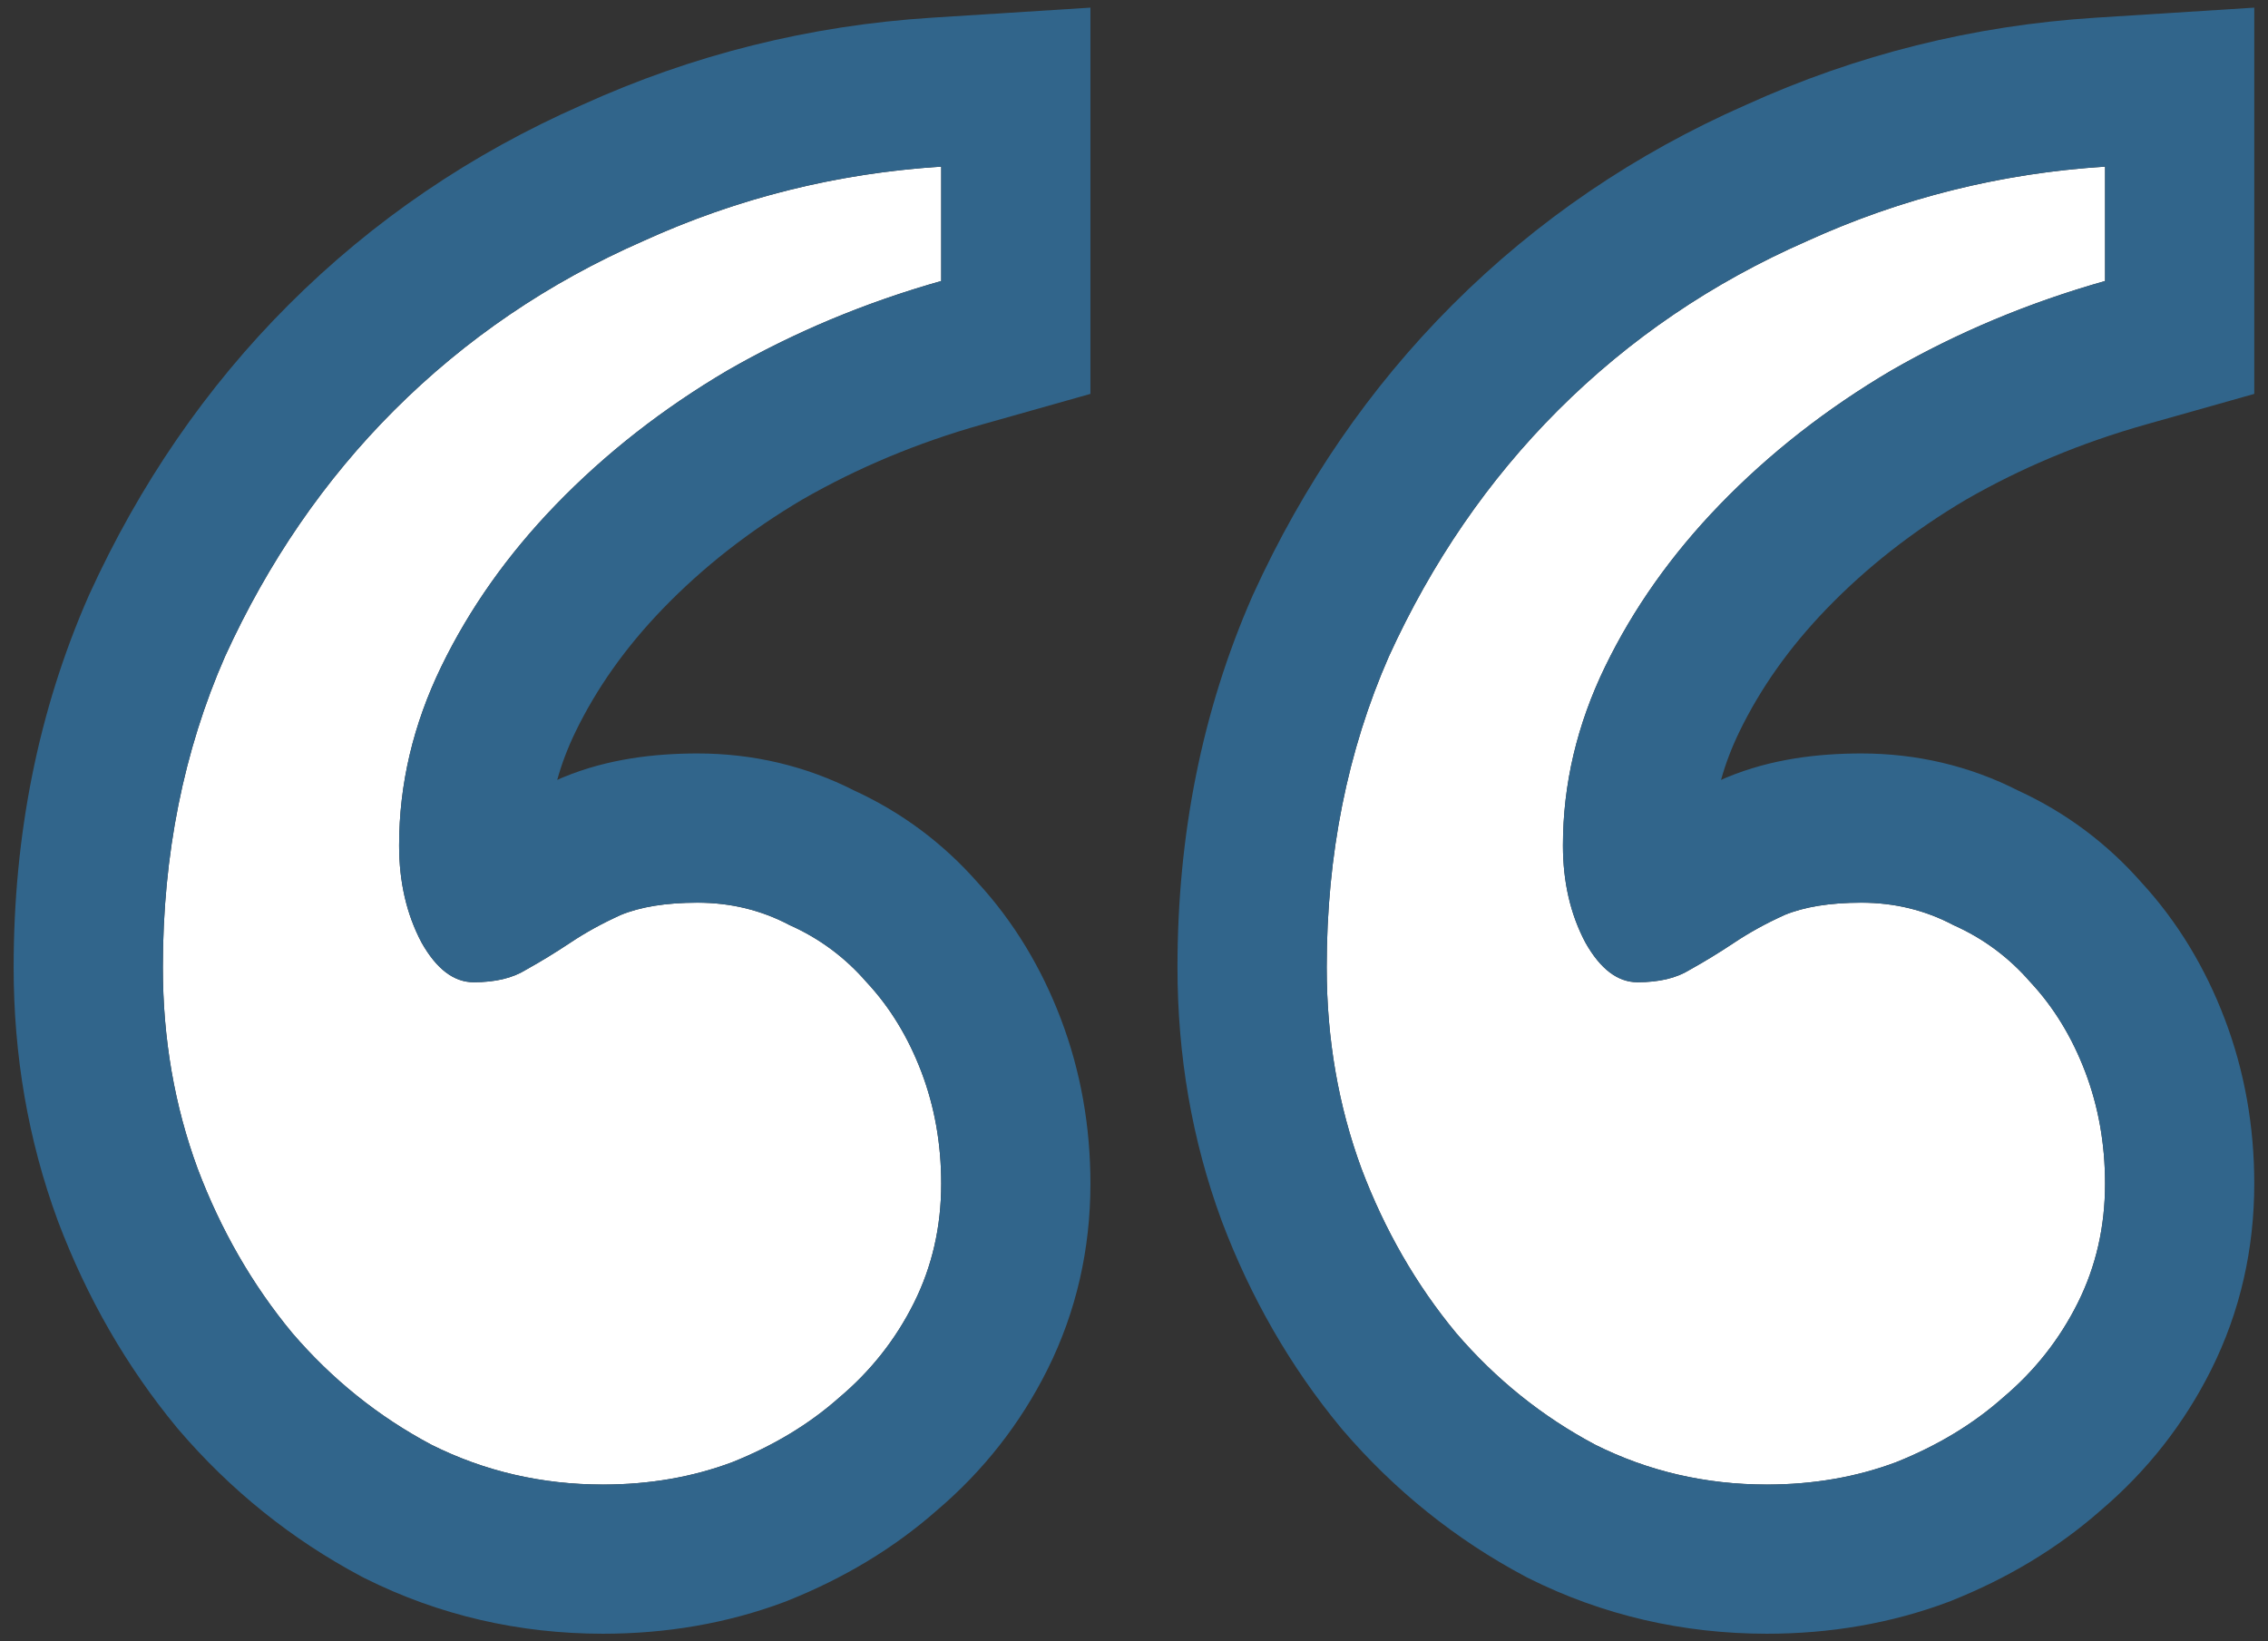<svg width="76" height="55" viewBox="0 0 76 55" fill="none" xmlns="http://www.w3.org/2000/svg">
<rect x="0" y="0" width="76" height="55" fill="#333333" stroke="none"/>
<path d="M31.54 9.417C28.985 10.139 26.596 11.139 24.374 12.417C22.207 13.695 20.29 15.195 18.624 16.917C17.013 18.584 15.735 20.39 14.79 22.334C13.846 24.278 13.374 26.278 13.374 28.334C13.374 29.556 13.624 30.64 14.124 31.584C14.624 32.473 15.207 32.917 15.874 32.917C16.596 32.917 17.179 32.778 17.624 32.501C18.124 32.223 18.624 31.917 19.124 31.584C19.624 31.251 20.179 30.945 20.79 30.667C21.457 30.39 22.318 30.251 23.374 30.251C24.485 30.251 25.513 30.501 26.457 31.001C27.457 31.445 28.318 32.084 29.04 32.917C29.818 33.751 30.429 34.751 30.874 35.917C31.318 37.084 31.54 38.334 31.54 39.667C31.54 41.112 31.235 42.445 30.624 43.667C30.013 44.889 29.179 45.945 28.124 46.834C27.124 47.723 25.929 48.445 24.54 49.001C23.207 49.501 21.763 49.751 20.207 49.751C18.151 49.751 16.235 49.306 14.457 48.417C12.679 47.473 11.124 46.223 9.79 44.667C8.457 43.056 7.401 41.223 6.624 39.167C5.846 37.056 5.457 34.806 5.457 32.417C5.457 28.64 6.151 25.167 7.54 22.001C8.985 18.834 10.874 16.084 13.207 13.751C15.596 11.362 18.374 9.473 21.54 8.084C24.707 6.64 28.04 5.806 31.54 5.584V9.417Z" fill="white"/>
<path fill-rule="evenodd" clip-rule="evenodd" d="M36.54 13.2L32.9 14.228C30.735 14.84 28.736 15.678 26.89 16.738C25.101 17.795 23.55 19.016 22.217 20.394C20.947 21.708 19.985 23.083 19.288 24.518C19.023 25.064 18.819 25.603 18.672 26.138C18.688 26.13 18.705 26.122 18.721 26.115L18.794 26.082L18.867 26.051C20.356 25.431 21.937 25.25 23.374 25.25C25.209 25.25 26.991 25.658 28.642 26.501C30.225 27.23 31.608 28.265 32.758 29.572C33.986 30.907 34.904 32.452 35.546 34.137C36.221 35.91 36.54 37.767 36.54 39.667C36.54 41.842 36.074 43.947 35.096 45.903C34.187 47.72 32.943 49.3 31.395 50.615C29.927 51.909 28.239 52.906 26.397 53.642L26.347 53.663L26.296 53.682C24.352 54.411 22.307 54.75 20.207 54.75C17.403 54.75 14.717 54.137 12.221 52.889L12.166 52.861L12.111 52.832C9.772 51.589 7.727 49.942 5.994 47.921L5.966 47.888L5.938 47.855C4.236 45.798 2.91 43.48 1.947 40.936L1.94 40.916L1.932 40.895C0.938 38.197 0.457 35.359 0.457 32.417C0.457 28.012 1.27 23.848 2.961 19.992L2.976 19.958L2.991 19.925C4.67 16.245 6.893 12.993 9.671 10.214C12.502 7.384 15.79 5.151 19.499 3.519C23.214 1.829 27.133 0.853 31.224 0.593L36.54 0.256V13.2ZM21.54 8.083C18.374 9.472 15.596 11.361 13.207 13.75C10.874 16.083 8.985 18.833 7.54 22C6.151 25.167 5.457 28.639 5.457 32.417C5.457 34.806 5.846 37.056 6.624 39.167C7.401 41.222 8.457 43.056 9.79 44.667C11.124 46.222 12.679 47.472 14.457 48.417C16.235 49.306 18.151 49.75 20.207 49.75C21.763 49.75 23.207 49.5 24.54 49C25.929 48.444 27.124 47.722 28.124 46.833C29.179 45.944 30.013 44.889 30.624 43.667C31.235 42.444 31.54 41.111 31.54 39.667C31.54 38.333 31.318 37.083 30.874 35.917C30.429 34.75 29.818 33.75 29.04 32.917C28.318 32.083 27.457 31.445 26.457 31C25.513 30.5 24.485 30.25 23.374 30.25C22.318 30.25 21.457 30.389 20.79 30.667C20.179 30.945 19.624 31.25 19.124 31.583C18.624 31.917 18.124 32.222 17.624 32.5C17.179 32.778 16.596 32.917 15.874 32.917C15.207 32.917 14.624 32.472 14.124 31.583C13.624 30.639 13.374 29.556 13.374 28.333C13.374 26.278 13.846 24.278 14.79 22.333C15.735 20.389 17.013 18.583 18.624 16.917C20.29 15.194 22.207 13.694 24.374 12.417C24.608 12.282 24.844 12.15 25.082 12.022C27.102 10.931 29.254 10.063 31.54 9.417V5.583C31.186 5.606 30.833 5.635 30.481 5.67C29.143 5.803 27.829 6.028 26.54 6.344C25.339 6.639 24.159 7.012 23 7.465C22.51 7.657 22.023 7.863 21.54 8.083Z" fill="#31658b"/>
<path d="M70.54 9.417C67.985 10.139 65.596 11.139 63.374 12.417C61.207 13.695 59.29 15.195 57.624 16.917C56.013 18.584 54.735 20.39 53.79 22.334C52.846 24.278 52.374 26.278 52.374 28.334C52.374 29.556 52.624 30.64 53.124 31.584C53.624 32.473 54.207 32.917 54.874 32.917C55.596 32.917 56.179 32.778 56.624 32.501C57.124 32.223 57.624 31.917 58.124 31.584C58.624 31.251 59.179 30.945 59.79 30.667C60.457 30.39 61.318 30.251 62.374 30.251C63.485 30.251 64.513 30.501 65.457 31.001C66.457 31.445 67.318 32.084 68.04 32.917C68.818 33.751 69.429 34.751 69.874 35.917C70.318 37.084 70.54 38.334 70.54 39.667C70.54 41.112 70.235 42.445 69.624 43.667C69.013 44.889 68.179 45.945 67.124 46.834C66.124 47.723 64.929 48.445 63.54 49.001C62.207 49.501 60.763 49.751 59.207 49.751C57.151 49.751 55.235 49.306 53.457 48.417C51.679 47.473 50.124 46.223 48.79 44.667C47.457 43.056 46.401 41.223 45.624 39.167C44.846 37.056 44.457 34.806 44.457 32.417C44.457 28.64 45.151 25.167 46.54 22.001C47.985 18.834 49.874 16.084 52.207 13.751C54.596 11.362 57.374 9.473 60.54 8.084C63.707 6.64 67.04 5.806 70.54 5.584V9.417Z" fill="white"/>
<path fill-rule="evenodd" clip-rule="evenodd" d="M75.54 13.2L71.9 14.228C69.735 14.84 67.736 15.678 65.89 16.738C64.101 17.795 62.55 19.016 61.217 20.394C59.947 21.708 58.985 23.083 58.288 24.518C58.023 25.064 57.819 25.603 57.672 26.138C57.688 26.13 57.705 26.122 57.721 26.115L57.794 26.082L57.867 26.051C59.356 25.431 60.937 25.25 62.374 25.25C64.209 25.25 65.991 25.658 67.642 26.501C69.225 27.23 70.608 28.265 71.758 29.572C72.986 30.907 73.904 32.452 74.546 34.137C75.222 35.91 75.54 37.767 75.54 39.667C75.54 41.842 75.074 43.947 74.096 45.903C73.187 47.72 71.943 49.3 70.395 50.615C68.927 51.909 67.239 52.906 65.397 53.642L65.347 53.663L65.296 53.682C63.352 54.411 61.307 54.75 59.207 54.75C56.403 54.75 53.717 54.137 51.221 52.889L51.166 52.861L51.111 52.832C48.772 51.589 46.727 49.942 44.994 47.921L44.966 47.888L44.938 47.855C43.236 45.798 41.91 43.48 40.947 40.936L40.94 40.916L40.932 40.895C39.938 38.197 39.457 35.359 39.457 32.417C39.457 28.012 40.27 23.848 41.961 19.992L41.976 19.958L41.991 19.925C43.67 16.245 45.893 12.993 48.672 10.214C51.502 7.384 54.79 5.151 58.499 3.519C62.214 1.829 66.132 0.853 70.224 0.593L75.54 0.256V13.2ZM60.54 8.083C57.374 9.472 54.596 11.361 52.207 13.75C49.874 16.083 47.985 18.833 46.54 22C45.151 25.167 44.457 28.639 44.457 32.417C44.457 34.806 44.846 37.056 45.624 39.167C46.401 41.222 47.457 43.056 48.79 44.667C50.124 46.222 51.679 47.472 53.457 48.417C55.235 49.306 57.151 49.75 59.207 49.75C60.763 49.75 62.207 49.5 63.54 49C64.929 48.444 66.124 47.722 67.124 46.833C68.179 45.944 69.013 44.889 69.624 43.667C70.235 42.444 70.54 41.111 70.54 39.667C70.54 38.333 70.318 37.083 69.874 35.917C69.429 34.75 68.818 33.75 68.04 32.917C67.318 32.083 66.457 31.445 65.457 31C64.513 30.5 63.485 30.25 62.374 30.25C61.318 30.25 60.457 30.389 59.79 30.667C59.179 30.945 58.624 31.25 58.124 31.583C57.624 31.917 57.124 32.222 56.624 32.5C56.179 32.778 55.596 32.917 54.874 32.917C54.207 32.917 53.624 32.472 53.124 31.583C52.624 30.639 52.374 29.556 52.374 28.333C52.374 26.278 52.846 24.278 53.79 22.333C54.735 20.389 56.013 18.583 57.624 16.917C59.29 15.194 61.207 13.694 63.374 12.417C63.608 12.282 63.844 12.15 64.082 12.022C66.102 10.931 68.254 10.063 70.54 9.417V5.583C70.186 5.606 69.833 5.635 69.481 5.67C68.143 5.803 66.829 6.028 65.54 6.344C64.339 6.639 63.159 7.012 62 7.465C61.51 7.657 61.023 7.863 60.54 8.083Z" fill="#31658b"/>
</svg>
